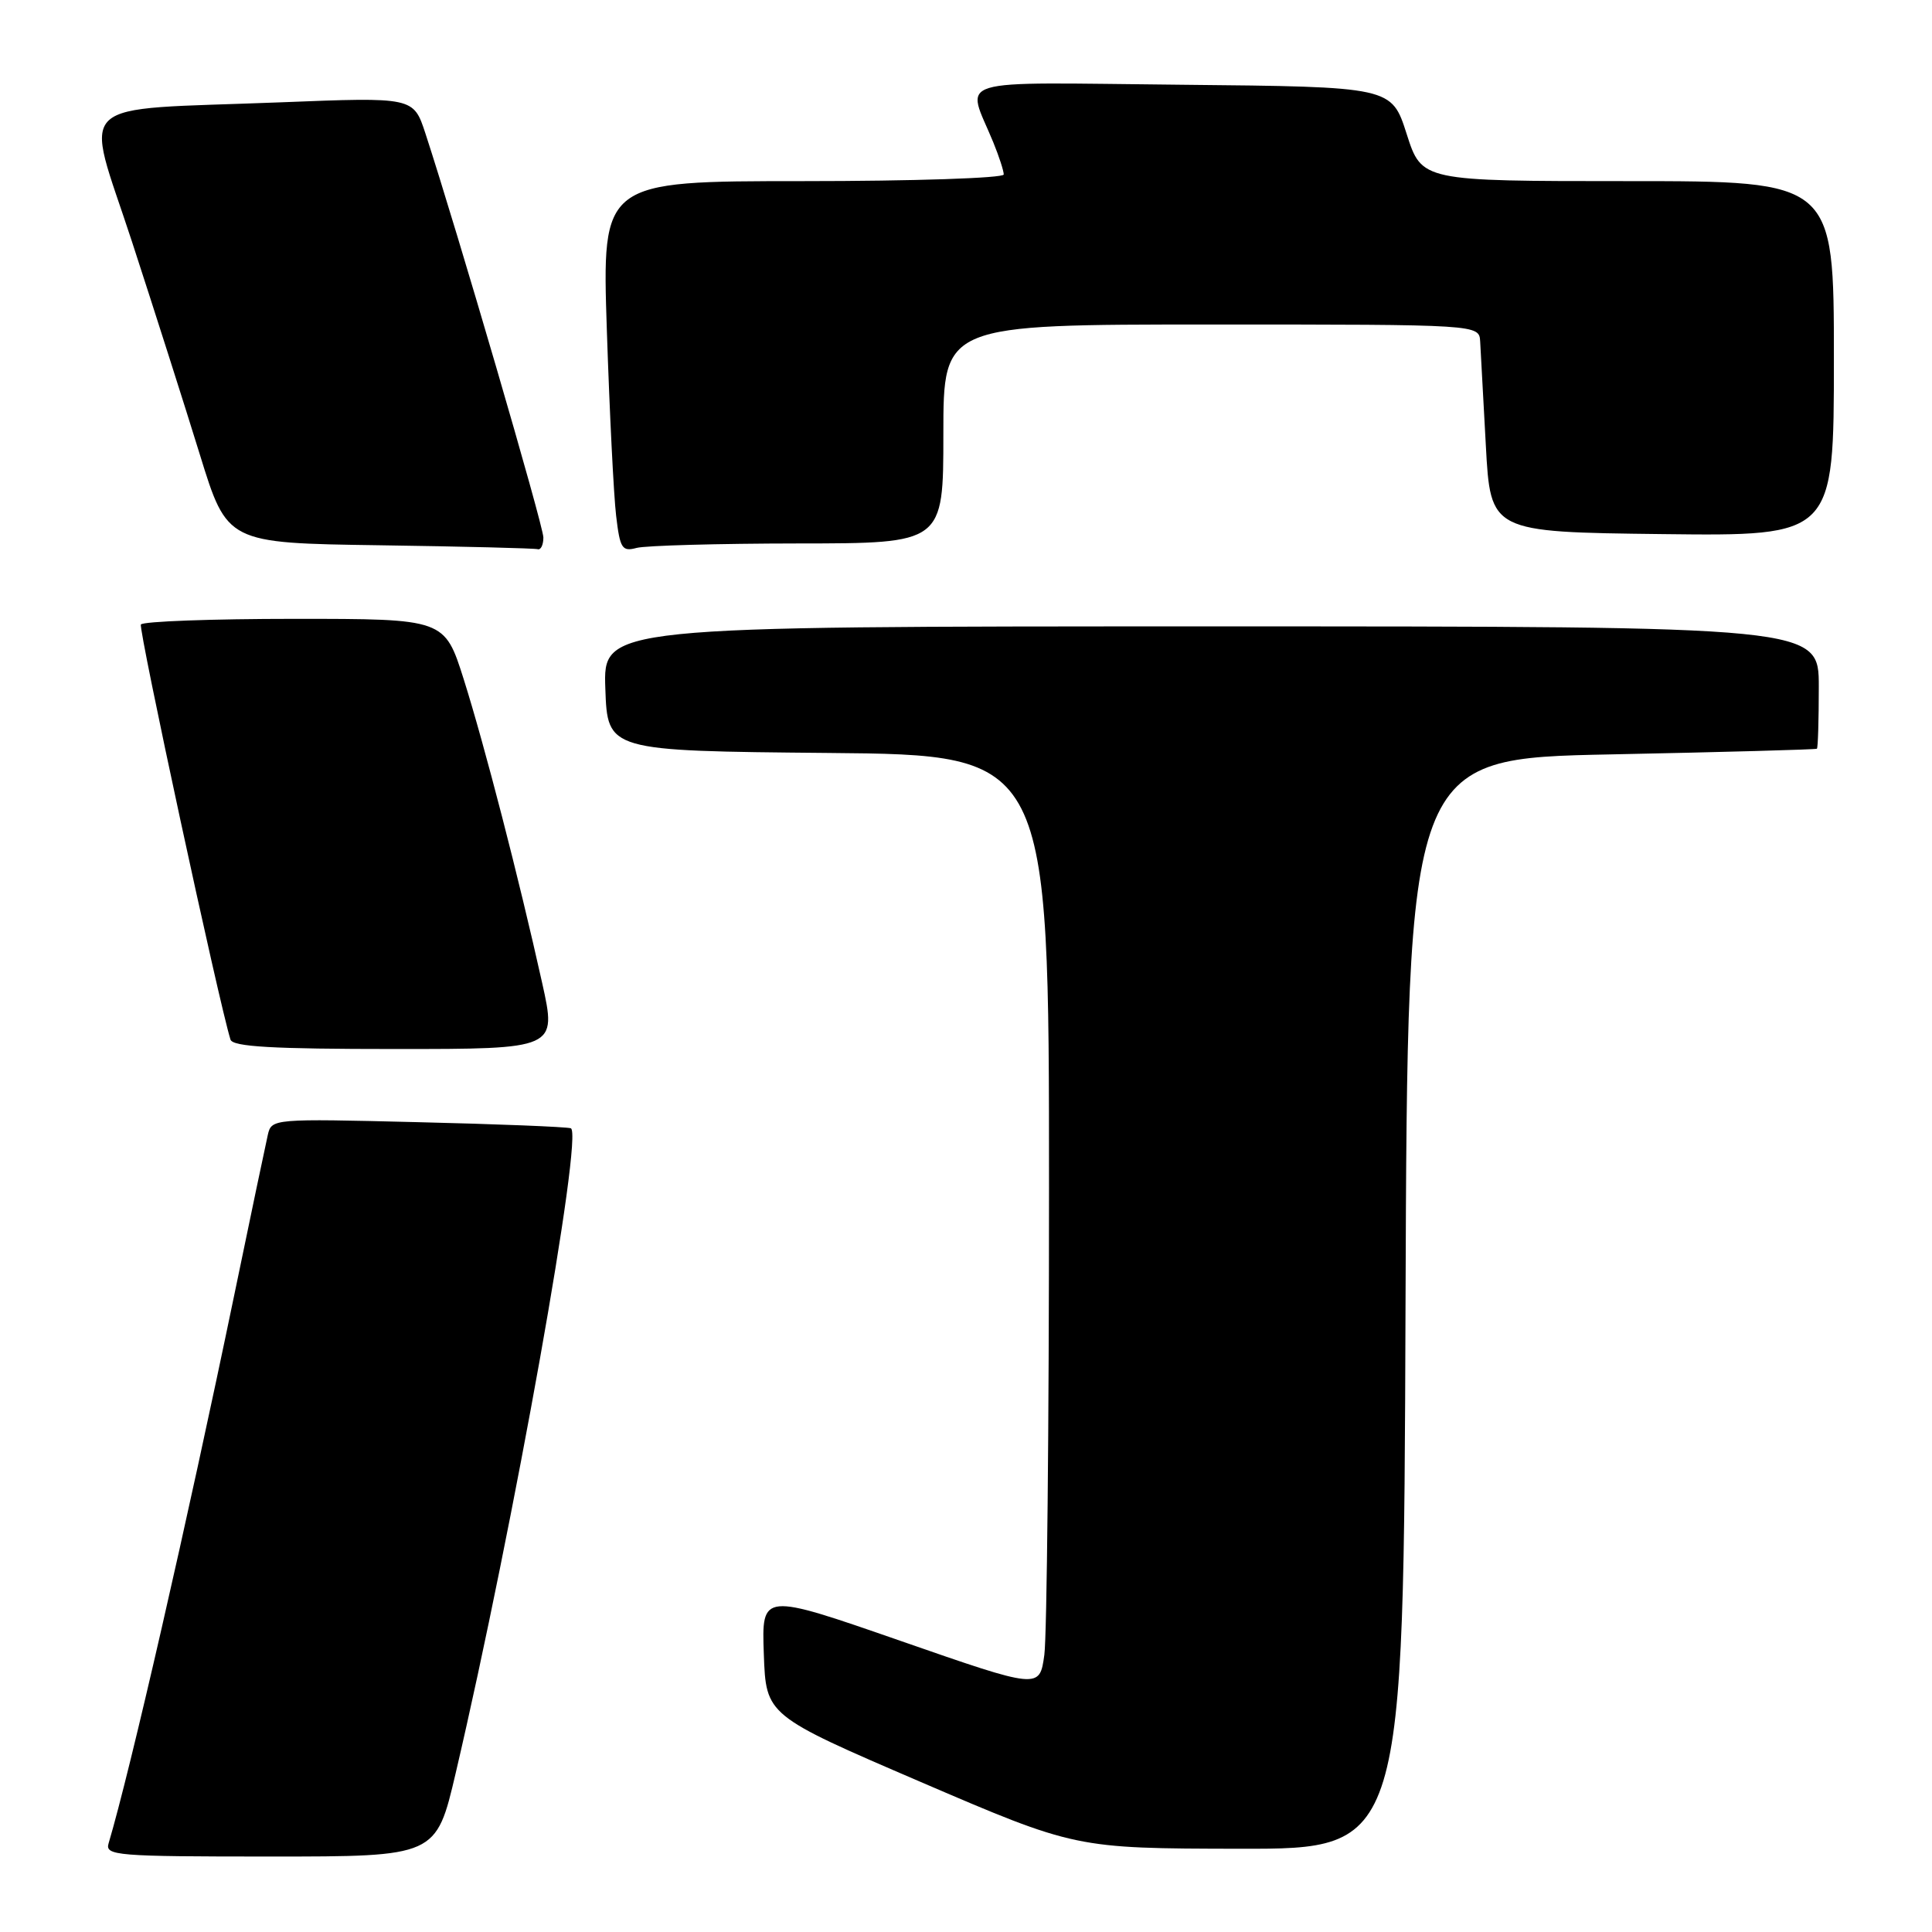 <?xml version="1.0" encoding="UTF-8" standalone="no"?>
<!DOCTYPE svg PUBLIC "-//W3C//DTD SVG 1.1//EN" "http://www.w3.org/Graphics/SVG/1.1/DTD/svg11.dtd" >
<svg xmlns="http://www.w3.org/2000/svg" xmlns:xlink="http://www.w3.org/1999/xlink" version="1.1" viewBox="0 0 256 256">
 <g >
 <path fill="currentColor"
d=" M 60.38 234.95 C 68.05 202.16 77.36 150.03 75.63 149.50 C 75.01 149.31 65.83 148.94 55.24 148.69 C 36.20 148.22 35.98 148.24 35.49 150.36 C 35.22 151.54 33.22 161.05 31.06 171.50 C 24.78 201.80 17.26 234.62 14.39 244.25 C 13.90 245.88 15.38 246.00 35.83 246.00 C 57.79 246.00 57.79 246.00 60.38 234.95 Z  M 186.24 172.75 C 186.50 100.50 186.50 100.50 213.50 99.96 C 228.35 99.66 240.61 99.32 240.75 99.21 C 240.89 99.09 241.00 95.40 241.00 91.00 C 241.00 83.00 241.00 83.00 160.46 83.00 C 79.92 83.00 79.92 83.00 80.21 91.25 C 80.50 99.50 80.50 99.50 109.75 99.77 C 139.00 100.03 139.00 100.03 139.00 157.38 C 139.00 188.92 138.72 216.77 138.38 219.28 C 137.75 223.83 137.75 223.83 119.34 217.43 C 100.92 211.03 100.92 211.03 101.21 219.17 C 101.50 227.30 101.50 227.30 122.00 236.12 C 142.50 244.93 142.50 244.93 164.24 244.97 C 185.99 245.00 185.99 245.00 186.24 172.75 Z  M 71.84 130.25 C 68.75 116.34 64.20 98.73 61.45 90.02 C 58.91 82.00 58.91 82.00 39.02 82.00 C 28.07 82.00 18.92 82.34 18.67 82.75 C 18.32 83.35 29.02 132.92 30.54 137.75 C 30.84 138.70 36.10 139.00 52.36 139.00 C 73.78 139.00 73.78 139.00 71.84 130.25 Z  M 72.00 71.22 C 72.00 69.66 60.60 30.62 56.37 17.68 C 54.79 12.86 54.79 12.86 37.15 13.56 C 9.06 14.66 11.17 12.68 17.48 32.00 C 20.44 41.08 24.49 53.78 26.48 60.23 C 30.10 71.96 30.10 71.96 50.30 72.25 C 61.41 72.41 70.84 72.65 71.25 72.77 C 71.66 72.90 72.00 72.20 72.00 71.22 Z  M 105.75 72.01 C 125.00 72.00 125.00 72.00 125.00 57.50 C 125.00 43.00 125.00 43.00 160.50 43.00 C 196.00 43.00 196.00 43.00 196.13 45.25 C 196.20 46.49 196.54 52.67 196.88 59.00 C 197.50 70.50 197.50 70.50 220.25 70.77 C 243.00 71.04 243.00 71.04 243.00 47.52 C 243.00 24.00 243.00 24.00 215.69 24.00 C 188.39 24.00 188.39 24.00 186.39 17.75 C 184.39 11.50 184.39 11.50 156.62 11.23 C 125.37 10.93 128.04 10.12 131.62 18.87 C 132.38 20.73 133.00 22.64 133.00 23.12 C 133.00 23.60 121.02 24.00 106.38 24.00 C 79.76 24.00 79.76 24.00 80.41 43.75 C 80.77 54.61 81.32 65.68 81.64 68.34 C 82.15 72.69 82.43 73.12 84.36 72.60 C 85.54 72.29 95.16 72.02 105.75 72.01 Z "/>
</g>
</svg>